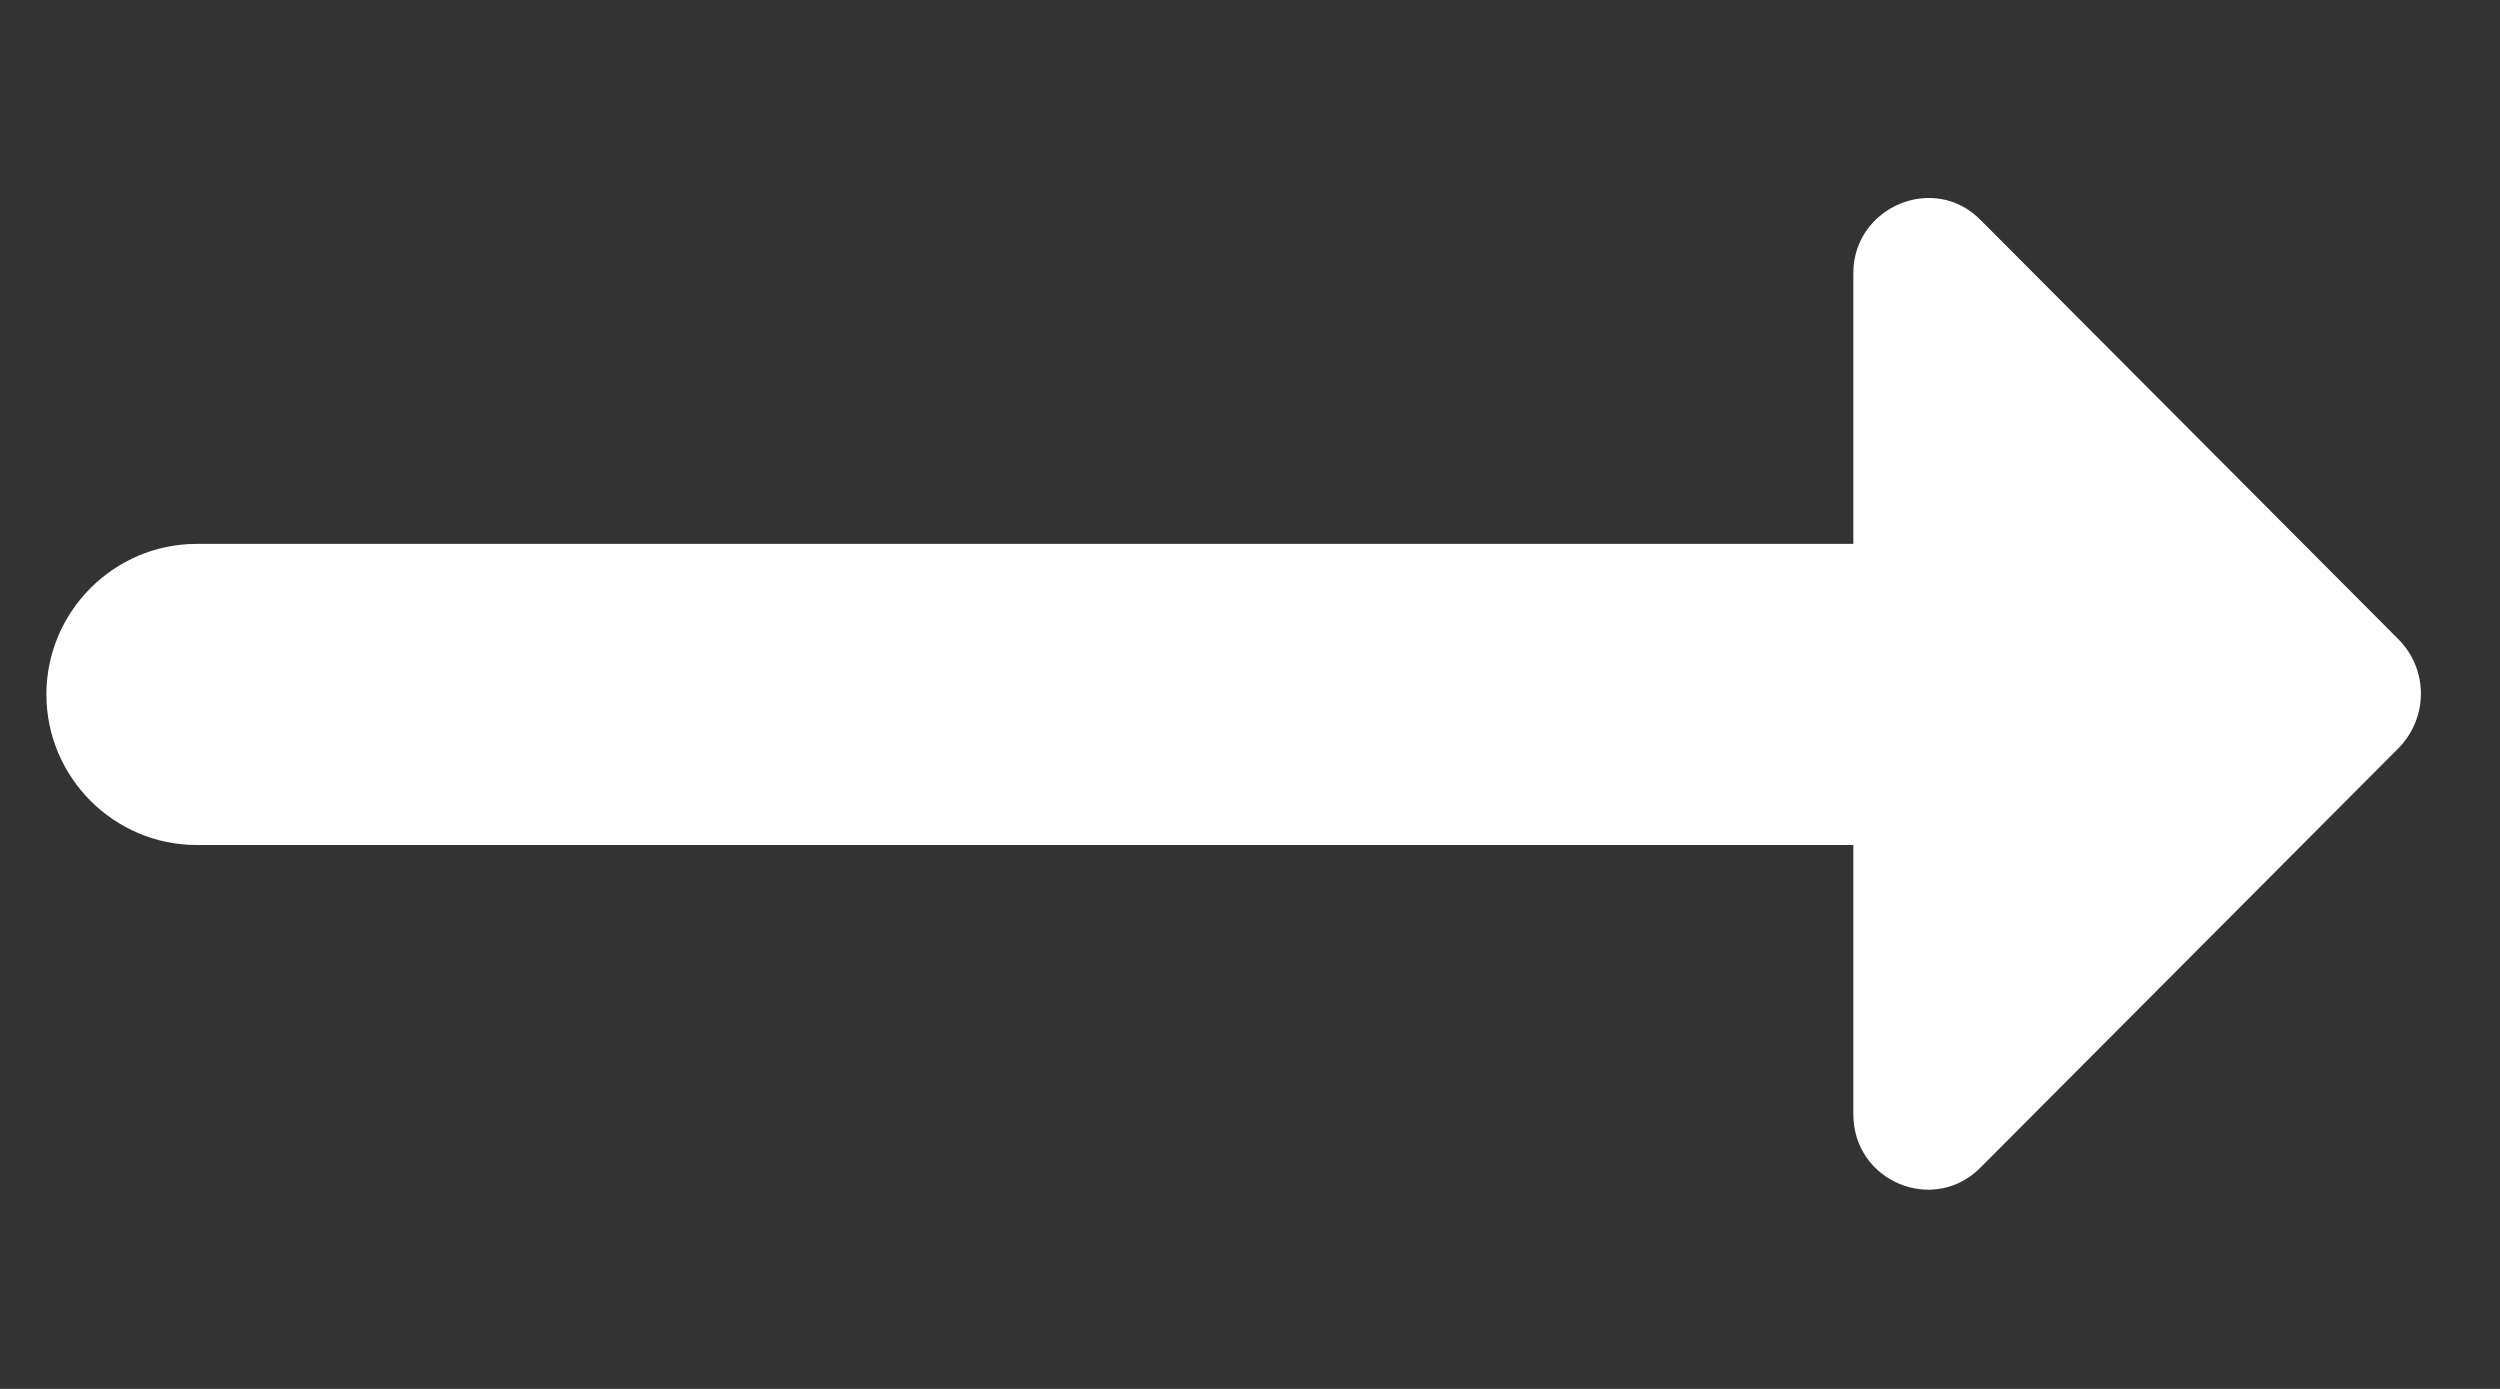 <svg width="9" height="5" viewBox="0 0 9 5" fill="none" xmlns="http://www.w3.org/2000/svg">
<rect x="0" y="0" width="9" height="5" fill="#333333" stroke="none"/>
<path d="M6.672 1.958H0.708C0.41 1.958 0.167 2.202 0.167 2.5C0.167 2.798 0.41 3.042 0.708 3.042H6.672V4.011C6.672 4.255 6.964 4.374 7.132 4.201L8.638 2.69C8.741 2.581 8.741 2.413 8.638 2.305L7.132 0.794C6.964 0.62 6.672 0.745 6.672 0.983V1.958Z" fill="white"/>
</svg>

